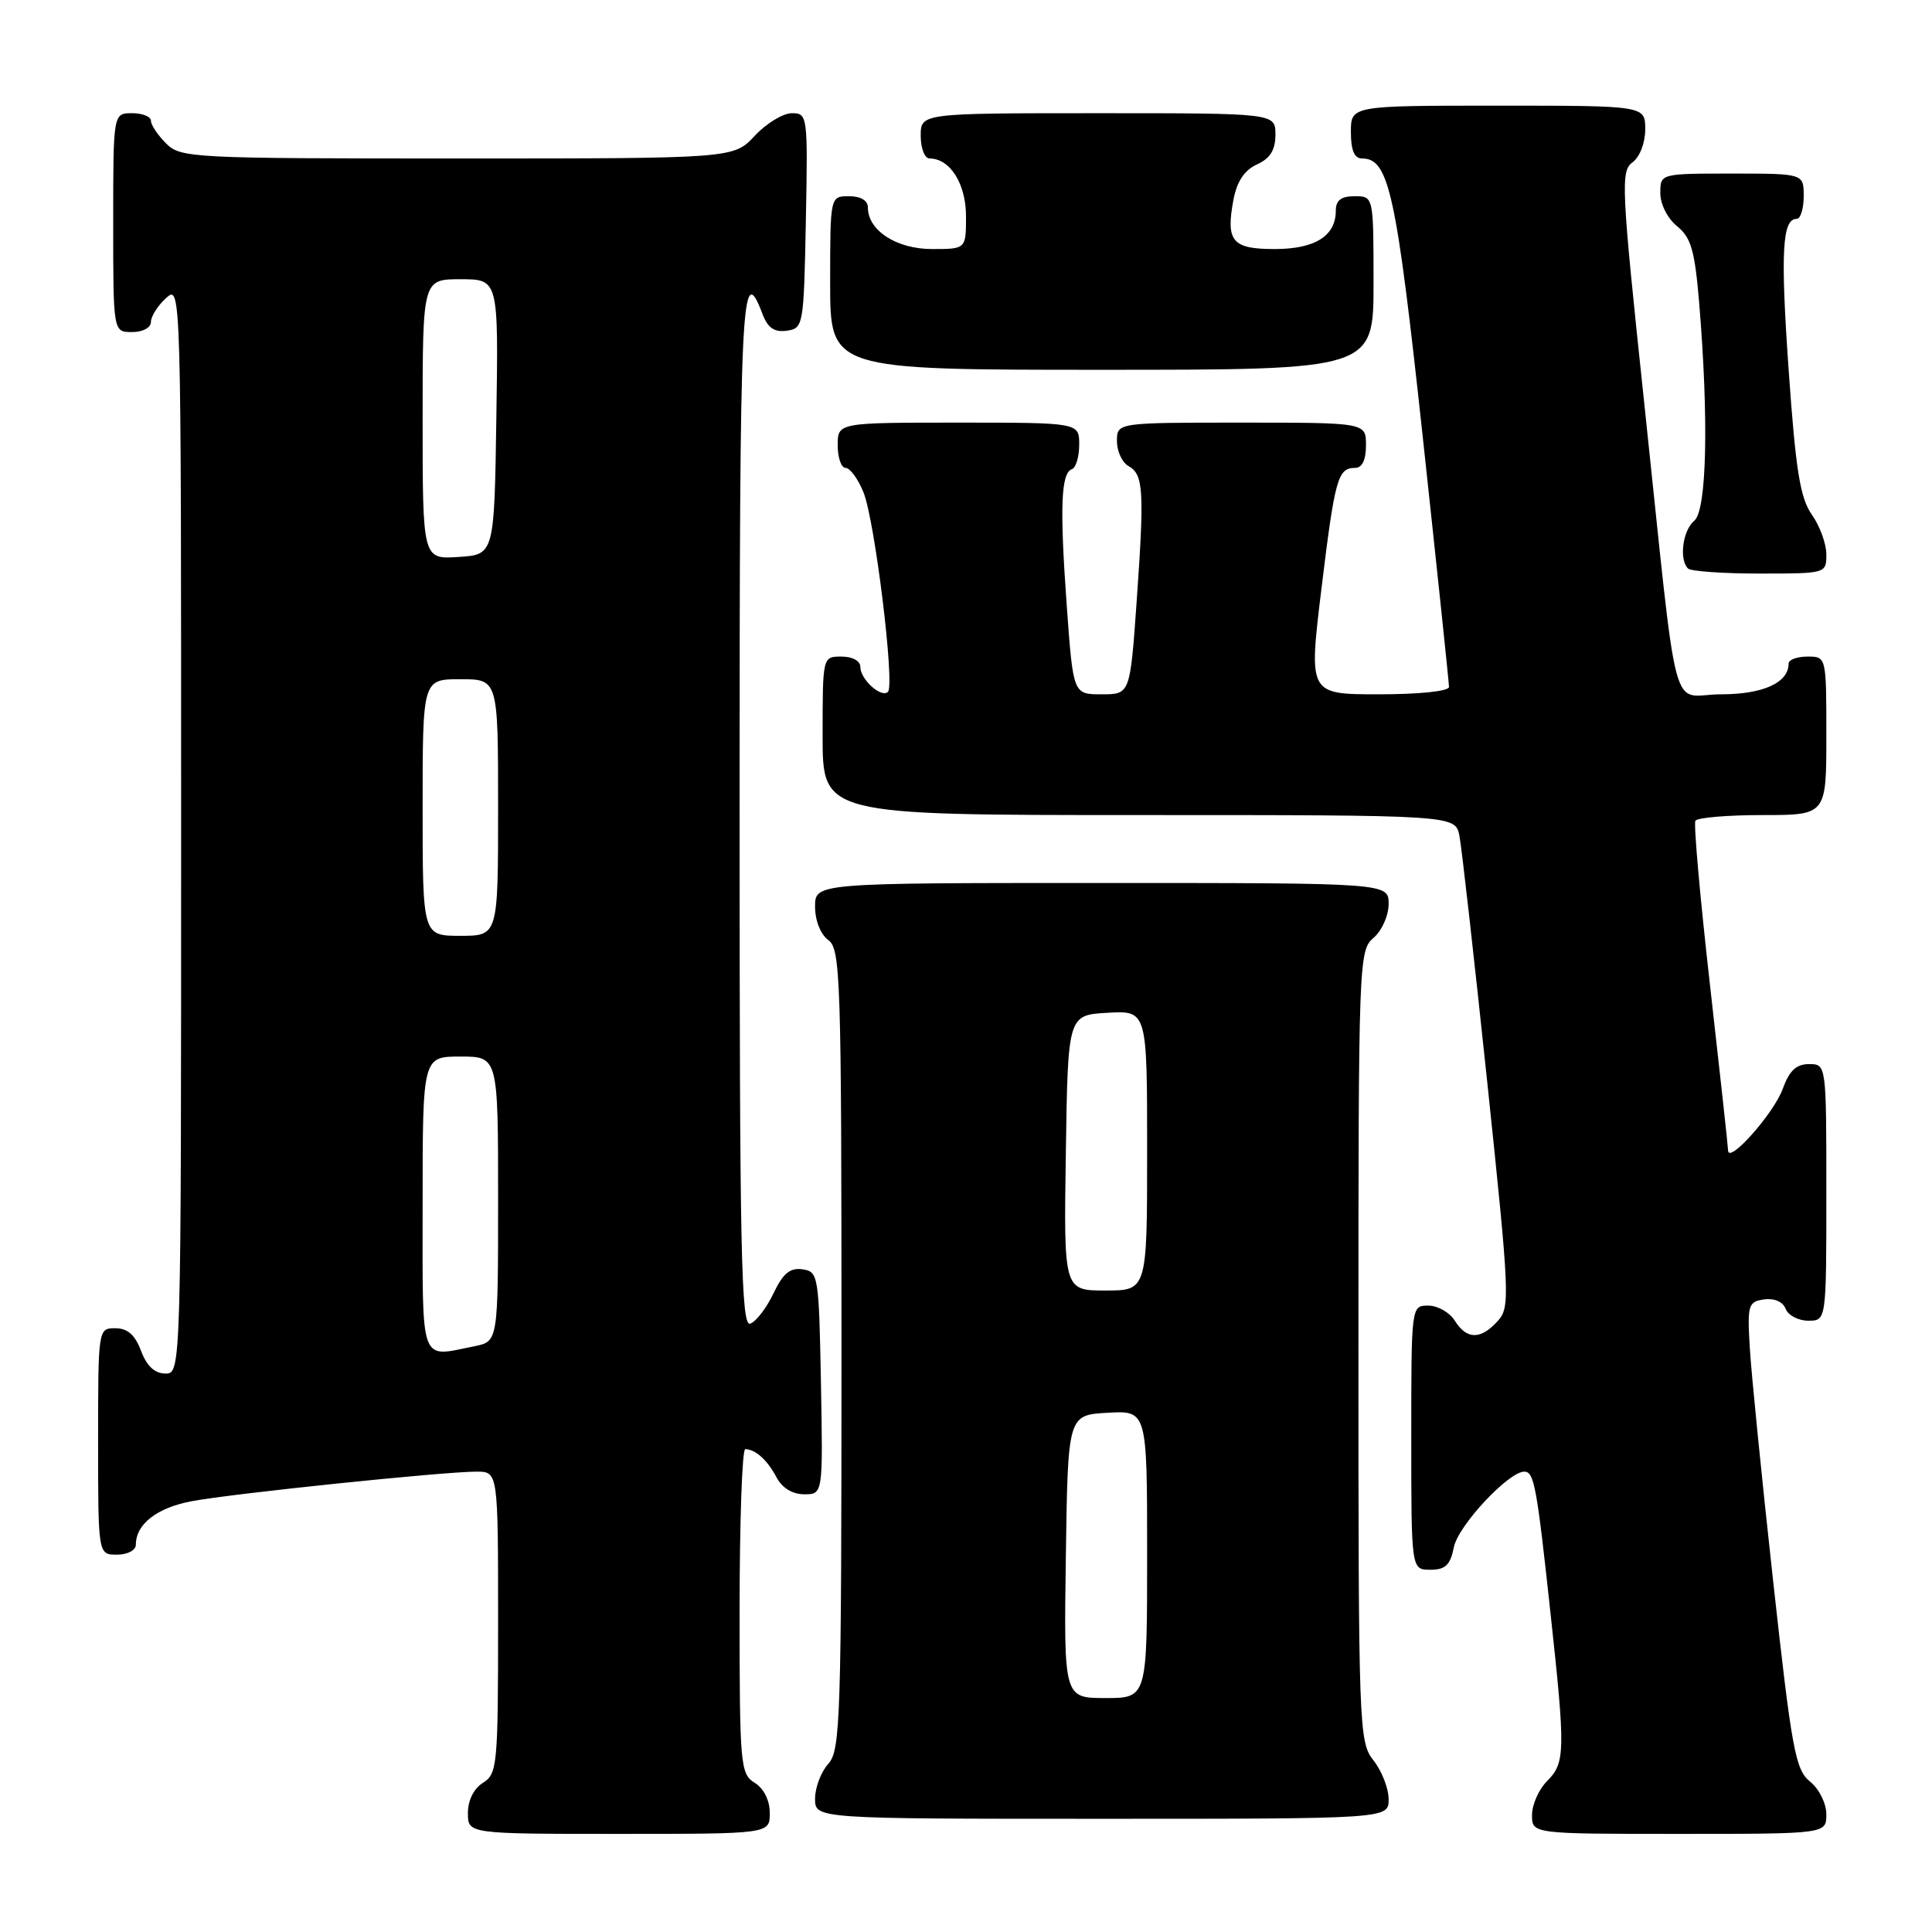 <?xml version="1.0" encoding="UTF-8" standalone="no"?>
<!DOCTYPE svg PUBLIC "-//W3C//DTD SVG 1.1//EN" "http://www.w3.org/Graphics/SVG/1.1/DTD/svg11.dtd" >
<svg xmlns="http://www.w3.org/2000/svg" xmlns:xlink="http://www.w3.org/1999/xlink" version="1.1" viewBox="0 0 256 256">
 <g >
 <path fill="currentColor"
d=" M 102.00 240.24 C 102.00 238.56 101.22 236.99 100.00 236.23 C 98.10 235.05 98.00 233.90 98.00 213.49 C 98.00 201.67 98.34 192.01 98.75 192.02 C 100.11 192.04 101.68 193.46 102.89 195.75 C 103.63 197.16 105.00 198.00 106.56 198.00 C 109.05 198.00 109.05 198.00 108.78 183.25 C 108.51 168.97 108.43 168.49 106.33 168.19 C 104.68 167.96 103.75 168.73 102.50 171.36 C 101.59 173.28 100.21 175.09 99.42 175.39 C 98.20 175.86 98.00 166.19 98.00 106.91 C 98.00 38.80 98.22 34.18 101.06 41.67 C 101.75 43.46 102.62 44.05 104.25 43.82 C 106.45 43.51 106.51 43.17 106.78 29.25 C 107.05 15.30 107.01 15.00 104.93 15.00 C 103.76 15.00 101.54 16.35 100.00 18.00 C 97.20 21.00 97.20 21.00 60.60 21.00 C 25.33 21.00 23.93 20.93 22.00 19.00 C 20.90 17.90 20.00 16.55 20.00 16.00 C 20.00 15.45 18.88 15.00 17.50 15.00 C 15.00 15.00 15.00 15.00 15.00 29.50 C 15.00 44.00 15.00 44.00 17.50 44.00 C 18.93 44.00 20.00 43.42 20.00 42.65 C 20.00 41.92 20.90 40.50 22.00 39.50 C 24.00 37.69 24.00 37.75 24.00 109.85 C 24.00 182.00 24.00 182.00 21.91 182.00 C 20.51 182.00 19.45 181.01 18.69 179.00 C 17.89 176.87 16.90 176.00 15.28 176.00 C 13.01 176.00 13.00 176.05 13.00 191.00 C 13.00 206.00 13.00 206.00 15.50 206.00 C 16.89 206.00 18.00 205.42 18.00 204.69 C 18.00 201.95 20.79 199.78 25.44 198.91 C 30.90 197.89 58.77 195.00 63.14 195.00 C 66.00 195.00 66.00 195.00 66.00 214.99 C 66.00 233.90 65.89 235.05 64.00 236.23 C 62.78 236.99 62.00 238.56 62.00 240.24 C 62.00 243.00 62.00 243.00 82.00 243.00 C 102.00 243.00 102.00 243.00 102.00 240.24 Z  M 242.00 240.41 C 242.00 238.96 241.05 237.05 239.84 236.07 C 237.90 234.50 237.42 231.92 234.94 209.41 C 233.43 195.71 232.04 181.80 231.85 178.50 C 231.52 172.91 231.66 172.48 233.75 172.18 C 235.11 171.99 236.25 172.49 236.61 173.43 C 236.94 174.29 238.29 175.00 239.61 175.00 C 242.00 175.00 242.00 175.00 242.00 158.00 C 242.00 141.00 242.00 141.00 239.70 141.00 C 238.01 141.00 237.09 141.87 236.21 144.31 C 235.04 147.53 229.02 154.31 228.98 152.44 C 228.97 151.92 227.89 142.05 226.58 130.50 C 225.27 118.95 224.40 109.16 224.65 108.75 C 224.91 108.34 228.92 108.00 233.56 108.00 C 242.00 108.00 242.00 108.00 242.00 97.50 C 242.00 87.00 242.00 87.00 239.50 87.00 C 238.12 87.00 237.00 87.42 237.00 87.93 C 237.00 90.46 233.62 92.00 228.04 92.00 C 221.18 92.00 222.50 97.06 217.84 53.13 C 214.83 24.75 214.73 22.67 216.31 21.52 C 217.28 20.81 218.00 18.93 218.00 17.14 C 218.00 14.00 218.00 14.00 198.50 14.00 C 179.00 14.00 179.00 14.00 179.00 17.50 C 179.00 19.92 179.46 21.00 180.48 21.00 C 184.04 21.00 185.01 25.46 188.52 57.87 C 190.43 75.56 192.00 90.48 192.00 91.02 C 192.00 91.59 188.10 92.00 182.70 92.00 C 173.40 92.00 173.40 92.00 175.09 78.08 C 176.88 63.37 177.26 62.00 179.56 62.00 C 180.49 62.00 181.00 60.95 181.00 59.00 C 181.00 56.00 181.00 56.00 164.50 56.00 C 148.00 56.00 148.00 56.00 148.00 58.45 C 148.00 59.80 148.69 61.29 149.54 61.76 C 151.52 62.87 151.65 64.98 150.61 79.75 C 149.74 92.00 149.74 92.00 145.97 92.00 C 142.20 92.00 142.20 92.00 141.35 80.25 C 140.41 67.25 140.58 62.67 142.03 62.17 C 142.57 61.98 143.00 60.52 143.00 58.92 C 143.00 56.00 143.00 56.00 127.00 56.00 C 111.00 56.00 111.00 56.00 111.00 59.00 C 111.00 60.65 111.47 62.00 112.05 62.00 C 112.63 62.00 113.70 63.46 114.42 65.25 C 115.92 68.95 118.59 90.74 117.66 91.67 C 116.79 92.54 114.00 90.03 114.00 88.38 C 114.00 87.57 112.96 87.00 111.50 87.00 C 109.00 87.00 109.00 87.00 109.00 97.50 C 109.00 108.00 109.00 108.00 150.92 108.00 C 192.84 108.00 192.84 108.00 193.38 110.75 C 193.68 112.26 195.33 126.92 197.06 143.31 C 200.05 171.77 200.12 173.22 198.44 175.06 C 196.20 177.54 194.34 177.52 192.77 175.00 C 192.08 173.90 190.50 173.00 189.26 173.00 C 187.00 173.00 187.00 173.00 187.00 190.50 C 187.00 208.00 187.00 208.00 189.53 208.00 C 191.53 208.00 192.17 207.38 192.65 205.00 C 193.22 202.14 199.89 195.00 201.98 195.00 C 203.28 195.00 203.63 196.91 205.45 213.76 C 207.44 232.06 207.41 233.59 205.00 236.00 C 203.90 237.10 203.00 239.12 203.00 240.50 C 203.00 243.00 203.00 243.00 222.50 243.00 C 242.00 243.00 242.00 243.00 242.00 240.41 Z  M 184.00 238.41 C 184.00 236.98 183.10 234.67 182.00 233.27 C 180.06 230.80 180.00 229.22 180.00 178.36 C 180.00 127.22 180.05 125.94 182.00 124.27 C 183.11 123.32 184.00 121.32 184.00 119.78 C 184.00 117.00 184.00 117.00 146.00 117.00 C 108.00 117.00 108.00 117.00 108.00 120.14 C 108.00 121.98 108.73 123.81 109.75 124.56 C 111.38 125.75 111.50 129.52 111.50 178.81 C 111.50 227.86 111.37 231.93 109.75 233.72 C 108.79 234.79 108.00 236.86 108.00 238.33 C 108.00 241.00 108.00 241.00 146.00 241.00 C 184.00 241.00 184.00 241.00 184.00 238.41 Z  M 242.00 73.46 C 242.00 72.06 241.14 69.70 240.09 68.21 C 238.54 66.02 237.95 62.40 237.02 49.24 C 235.91 33.44 236.14 29.00 238.07 29.00 C 238.58 29.00 239.00 27.65 239.00 26.00 C 239.00 23.00 239.00 23.00 229.50 23.00 C 220.00 23.00 220.00 23.00 220.00 25.59 C 220.00 27.06 220.96 28.96 222.23 29.98 C 224.08 31.48 224.57 33.20 225.15 40.14 C 226.43 55.60 226.16 67.62 224.50 69.00 C 222.97 70.27 222.46 74.13 223.67 75.33 C 224.03 75.70 228.31 76.00 233.17 76.00 C 241.96 76.00 242.00 75.99 242.00 73.46 Z  M 182.00 37.50 C 182.00 26.00 182.00 26.00 179.50 26.00 C 177.70 26.00 177.00 26.54 177.00 27.93 C 177.00 31.27 174.24 33.00 168.90 33.00 C 163.25 33.00 162.41 31.98 163.44 26.45 C 163.90 24.04 164.89 22.55 166.55 21.79 C 168.31 20.99 169.00 19.88 169.00 17.84 C 169.00 15.00 169.00 15.00 145.50 15.00 C 122.00 15.00 122.00 15.00 122.00 18.00 C 122.00 19.65 122.53 21.00 123.17 21.00 C 125.89 21.00 128.00 24.35 128.00 28.65 C 128.00 33.00 128.00 33.00 123.50 33.00 C 118.80 33.00 115.00 30.54 115.00 27.50 C 115.00 26.57 114.06 26.00 112.50 26.00 C 110.00 26.00 110.00 26.00 110.00 37.50 C 110.00 49.00 110.00 49.00 146.00 49.00 C 182.00 49.00 182.00 49.00 182.00 37.50 Z  M 56.00 159.50 C 56.00 140.00 56.00 140.00 61.00 140.00 C 66.00 140.00 66.00 140.00 66.00 158.88 C 66.00 177.75 66.00 177.75 62.88 178.38 C 55.52 179.85 56.00 181.18 56.00 159.50 Z  M 56.00 107.00 C 56.00 90.00 56.00 90.00 61.00 90.00 C 66.00 90.00 66.00 90.00 66.00 107.00 C 66.00 124.00 66.00 124.00 61.00 124.00 C 56.00 124.00 56.00 124.00 56.00 107.00 Z  M 56.00 55.55 C 56.00 37.00 56.00 37.00 61.02 37.00 C 66.05 37.00 66.05 37.00 65.77 55.25 C 65.50 73.50 65.50 73.50 60.75 73.80 C 56.00 74.11 56.00 74.11 56.00 55.55 Z  M 141.23 206.25 C 141.50 187.50 141.50 187.50 146.75 187.20 C 152.00 186.90 152.00 186.90 152.00 205.95 C 152.00 225.00 152.00 225.00 146.48 225.00 C 140.96 225.00 140.96 225.00 141.23 206.25 Z  M 141.23 152.75 C 141.50 134.50 141.50 134.50 146.75 134.20 C 152.00 133.90 152.00 133.90 152.00 152.45 C 152.00 171.00 152.00 171.00 146.48 171.00 C 140.95 171.00 140.95 171.00 141.23 152.75 Z "/>
</g>
</svg>